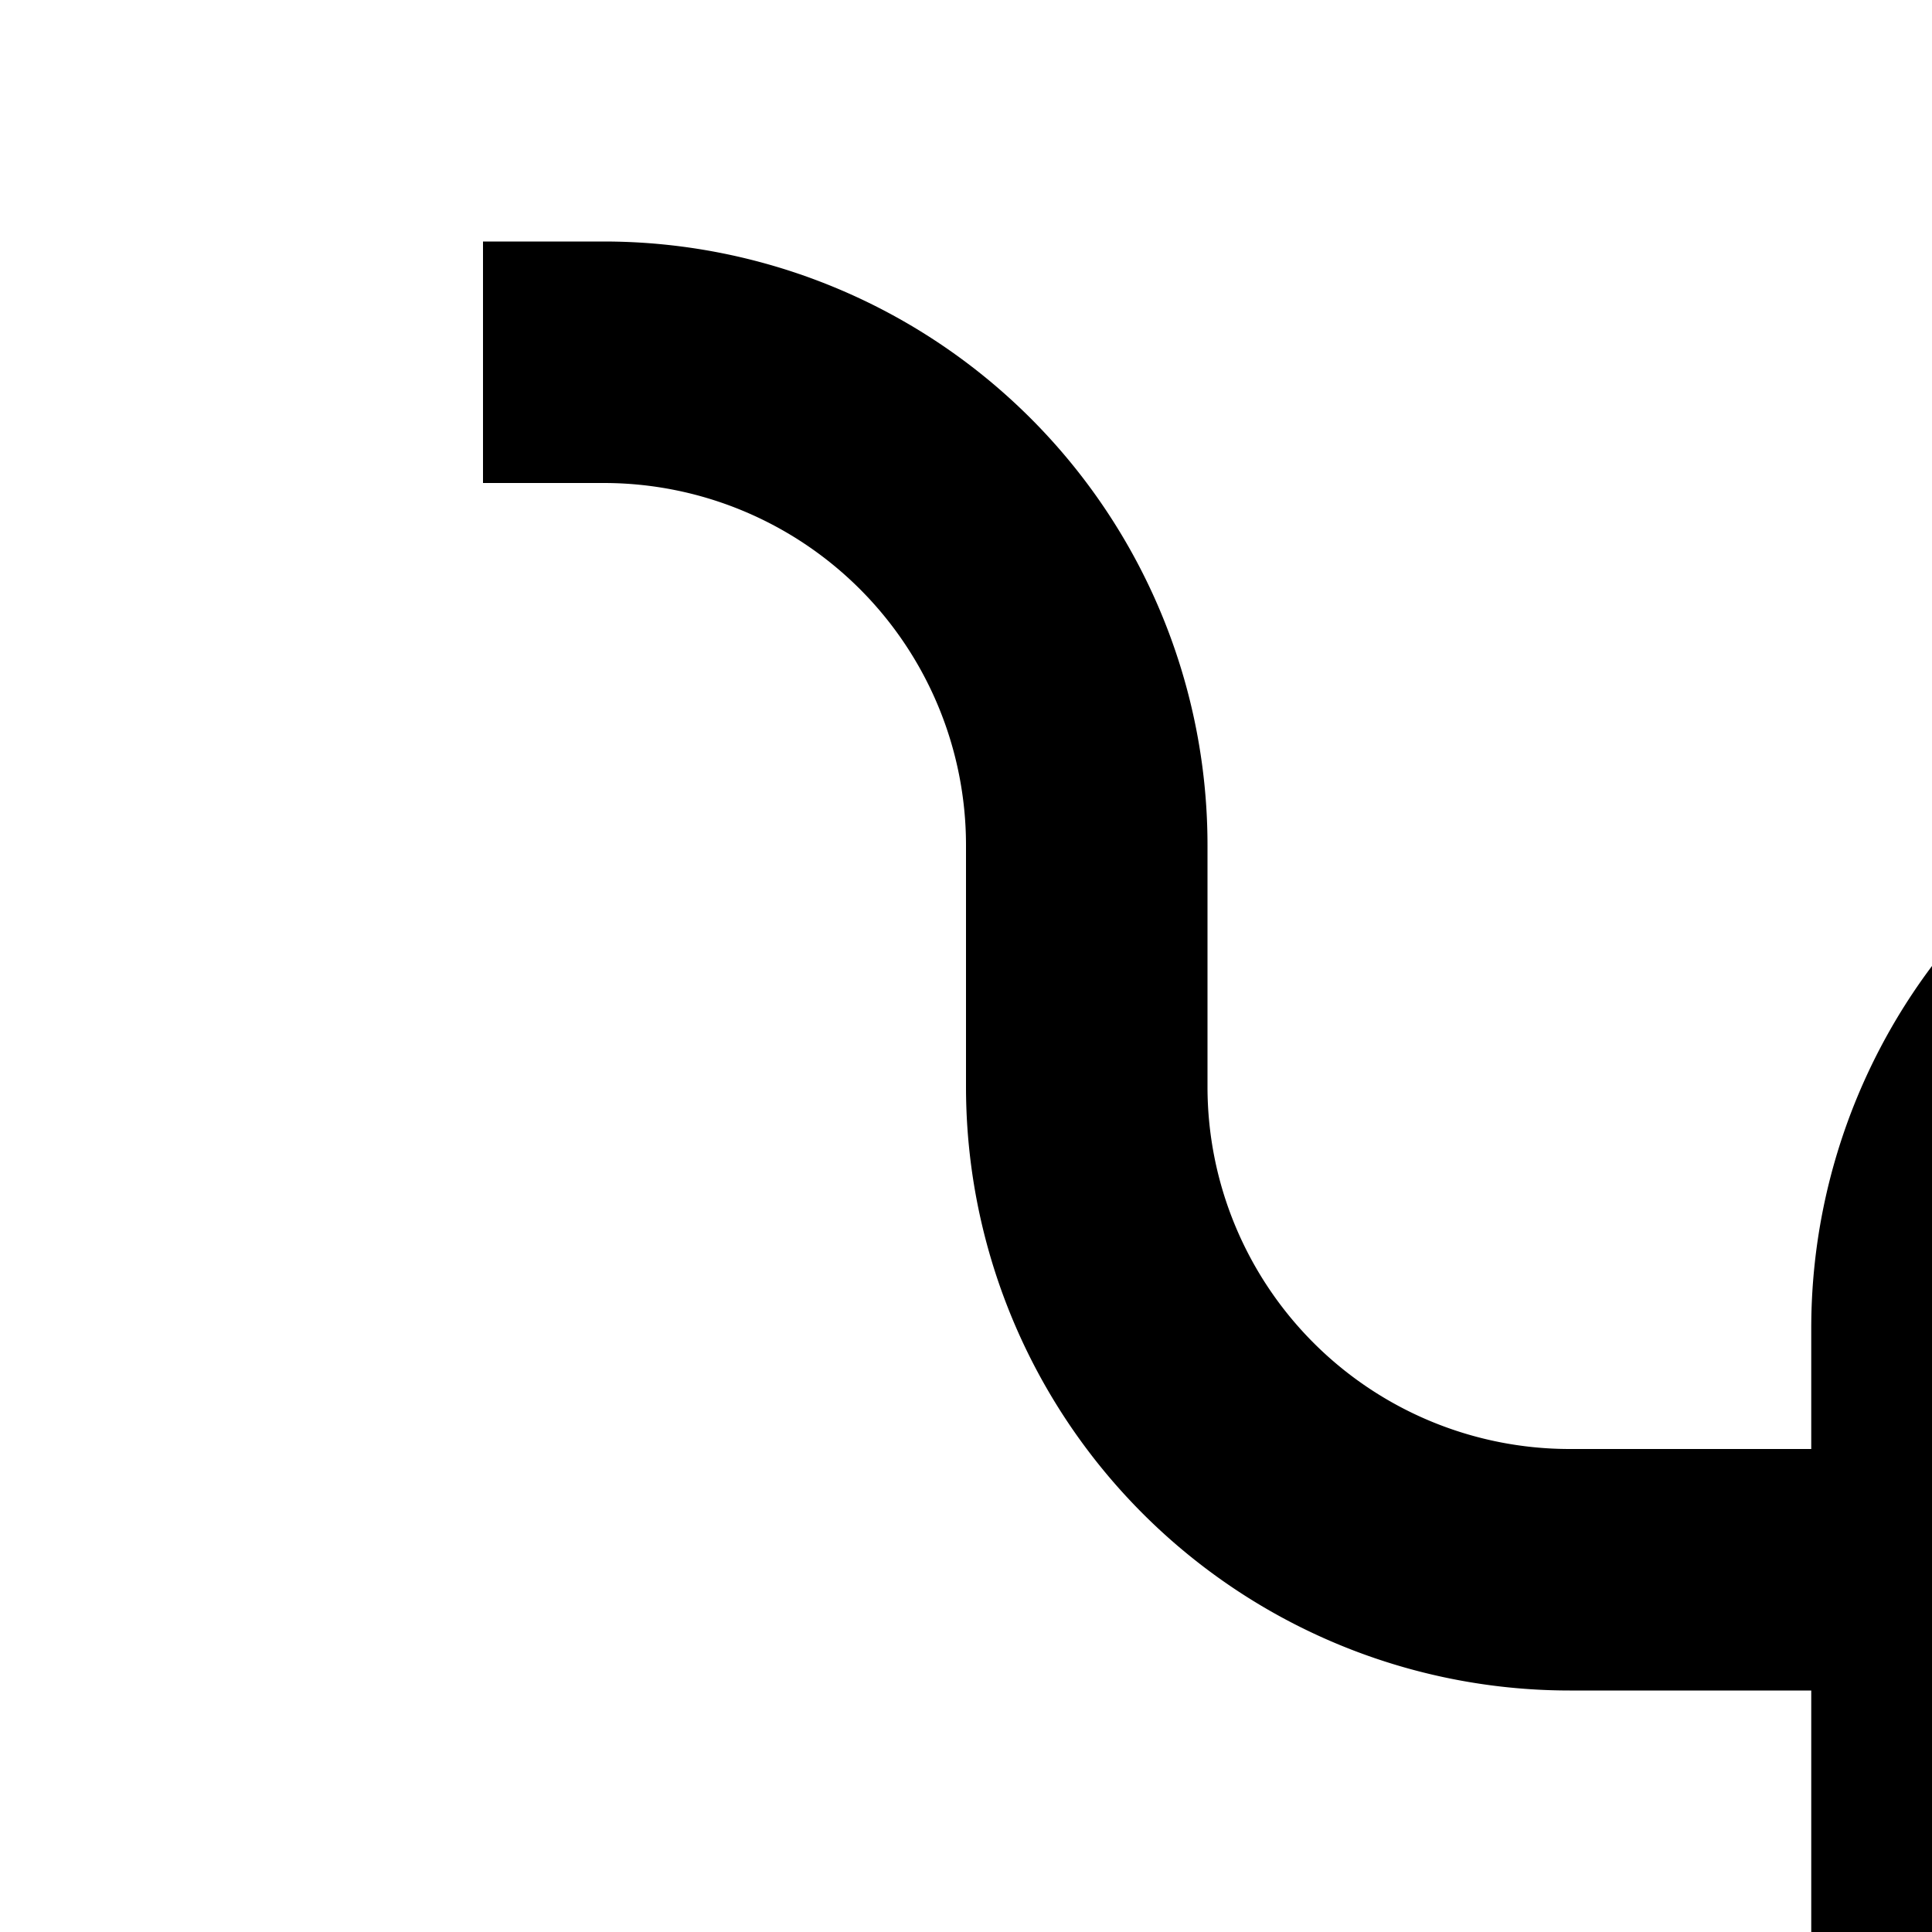 <svg xmlns="http://www.w3.org/2000/svg" viewBox="0 0 16 16"><path d="M17,11a3,3,0,0,1,3-3h.1a5,5,0,1,0,0-2H20a5,5,0,0,0-5,5v1H13a3,3,0,0,1-3-3V7A5,5,0,0,0,5,2H4V4H5A3,3,0,0,1,8,7V9a5,5,0,0,0,5,5h2v7a3,3,0,0,1-3,3h-.1a5,5,0,1,0,0,2H12a5,5,0,0,0,5-5h2.5A2.5,2.5,0,0,1,22,23.5,4.51,4.51,0,0,0,26.5,28H28V26H26.5A2.5,2.5,0,0,1,24,23.5,4.51,4.51,0,0,0,19.5,19H17Zm8-7a3,3,0,1,1-3,3A3,3,0,0,1,25,4ZM7,28a3,3,0,1,1,3-3A3,3,0,0,1,7,28Z"/></svg>